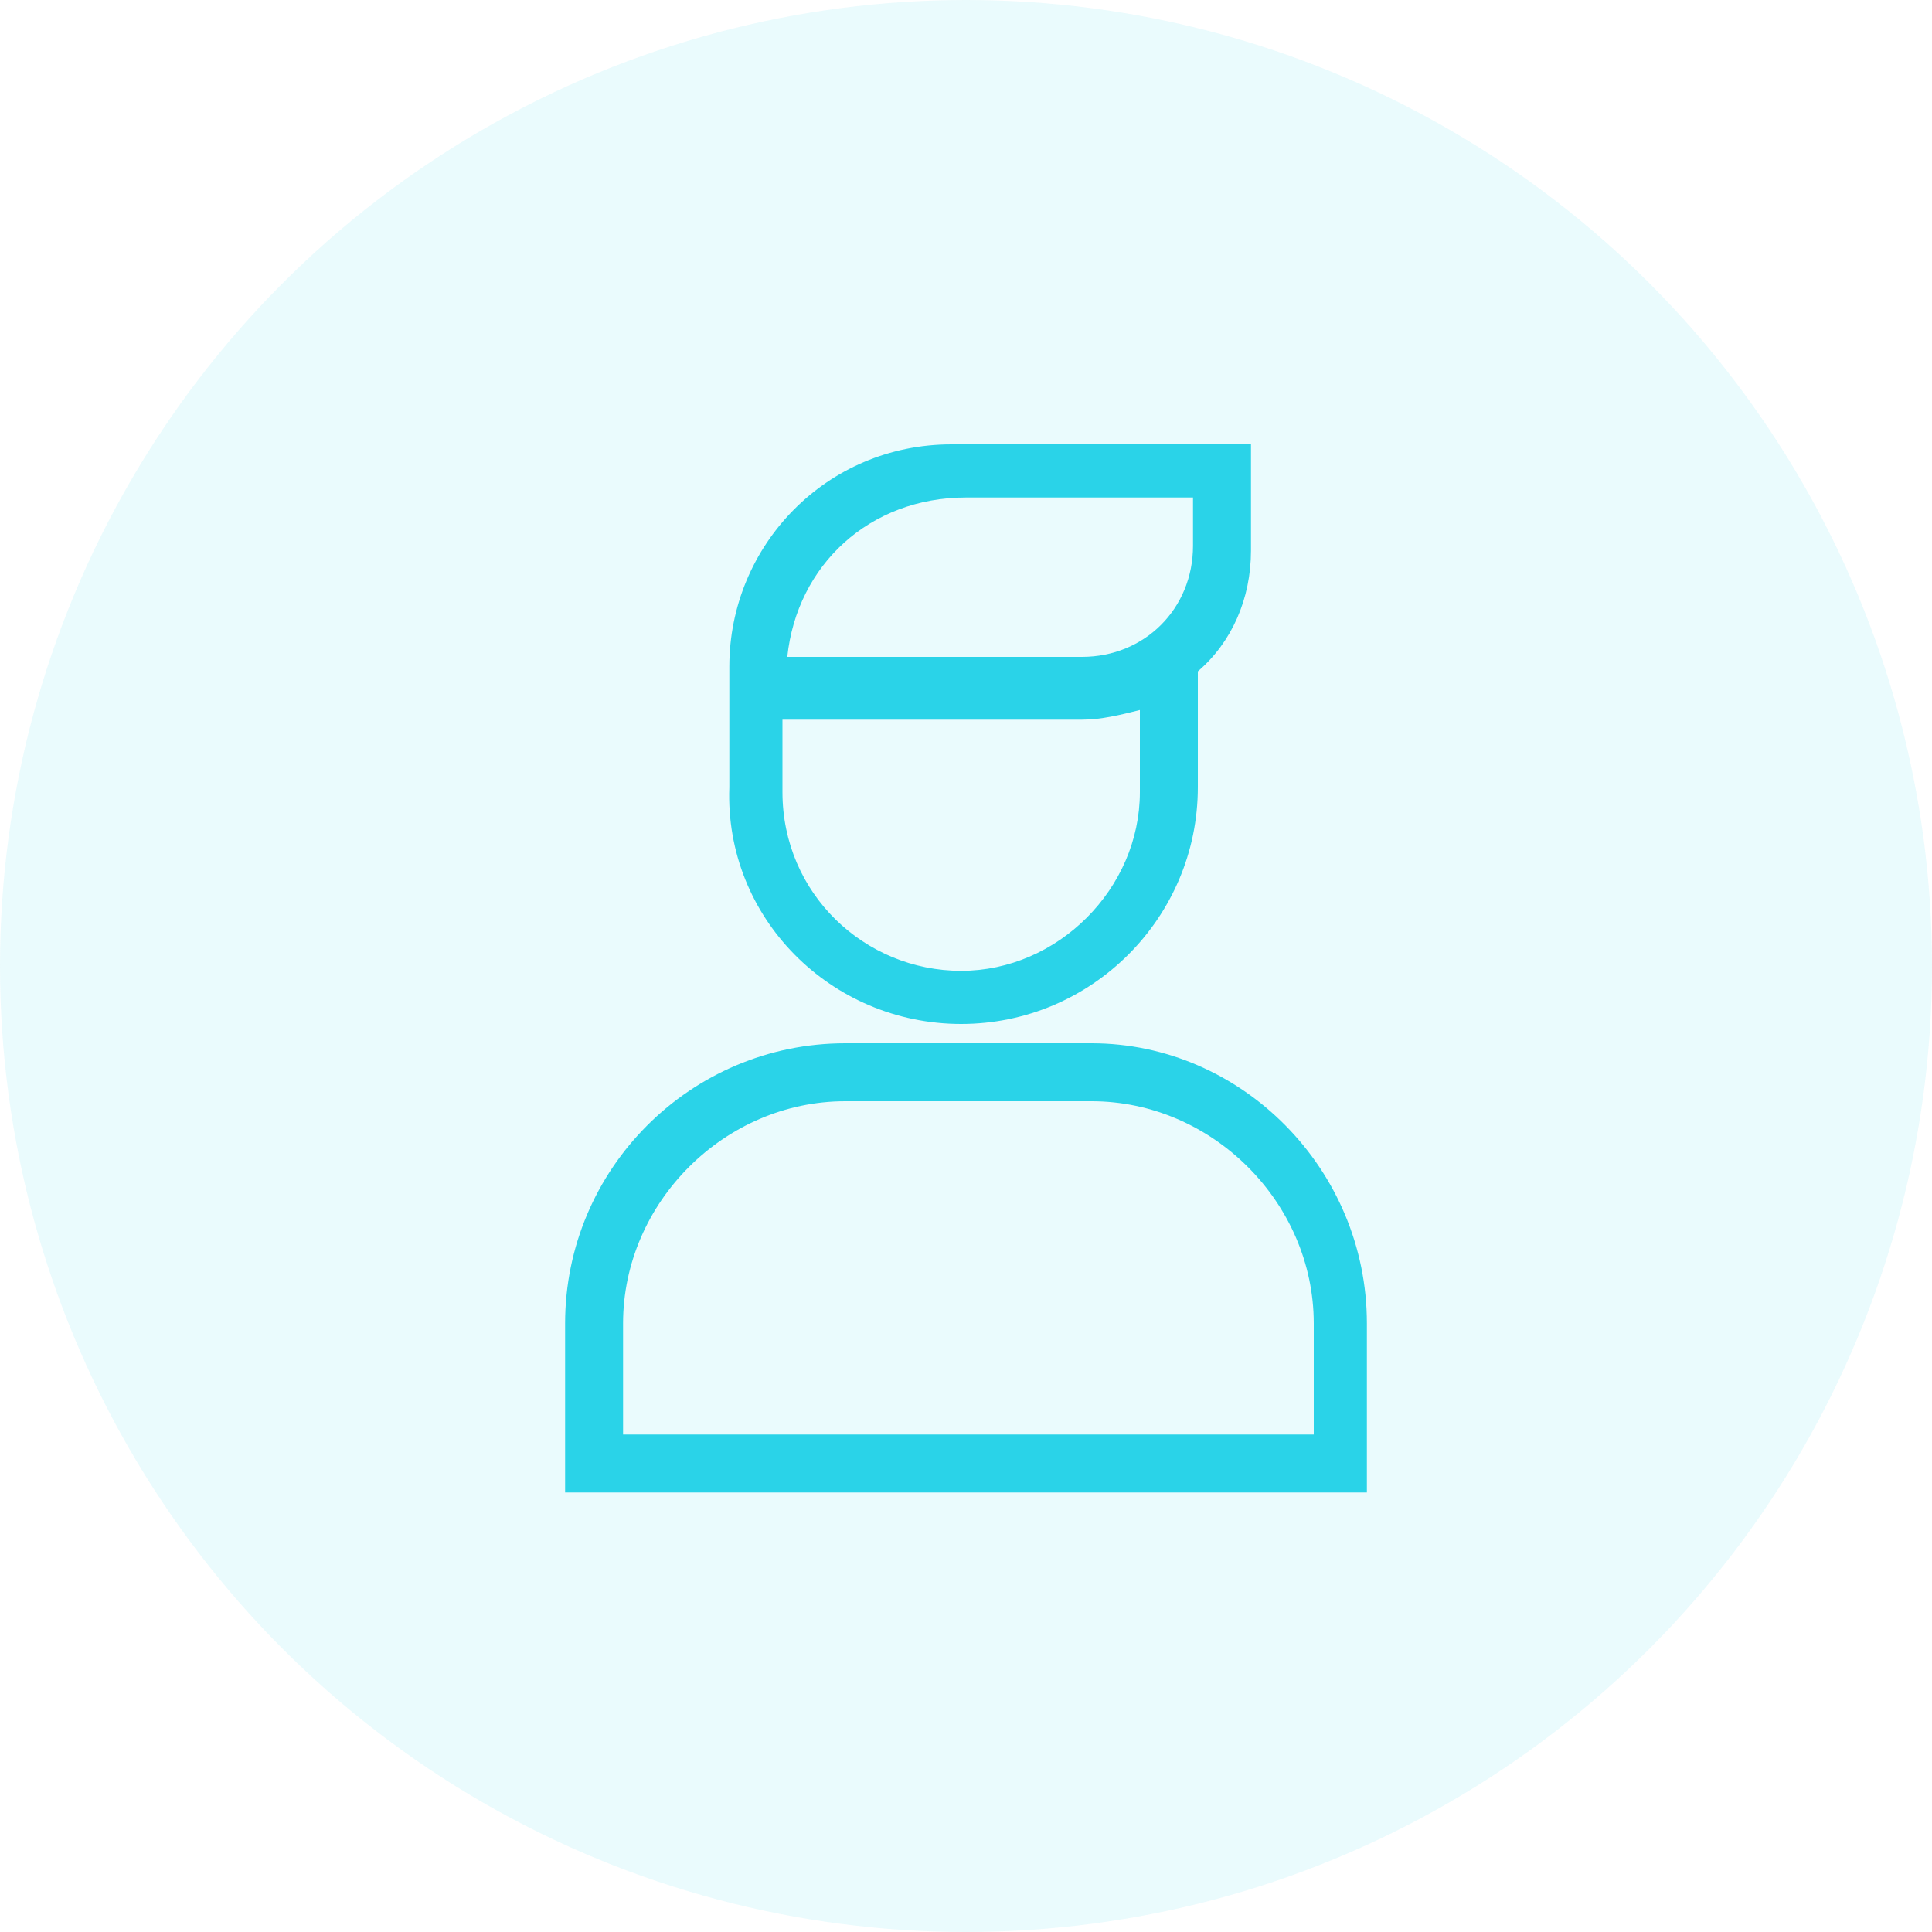 <svg xmlns="http://www.w3.org/2000/svg" width="48" height="48" viewBox="0 0 48 48">
  <g>
    <g opacity=".1">
      <ellipse cx="24" cy="24" fill="rgb(42,211,232)" rx="24" ry="24"/>
    </g>
    <g>
      <path fill="rgb(42,211,232)" fill-rule="evenodd" d="M21 25.92h6.12c3.72 0 6.84 3.12 6.84 6.96v4.2H14.04v-4.2c0-3.84 3.12-6.96 6.96-6.96zm-5.52 9.72H32.64v-2.76c0-3-2.52-5.52-5.52-5.52H21c-3 0-5.52 2.52-5.52 5.52v2.76z"/>
      <path fill="rgb(42,211,232)" fill-rule="evenodd" d="M23.88 25.44c3.24 0 5.88-2.64 5.88-5.88v-2.88c.84-.72 1.32-1.8 1.32-3v-2.64h-7.44c-3.12 0-5.52 2.52-5.52 5.52v3C18 22.8 20.64 25.44 23.88 25.44zm5.76-13.08v1.2c0 1.56-1.2 2.76-2.76 2.76h-7.32C19.8 14.04 21.6 12.36 24 12.36h5.64zm-2.76 5.52h-7.44v1.8c0 2.52 2.04 4.44 4.44 4.44 2.4 0 4.44-2.04 4.44-4.44v-2.04c-.48.12-.96.24-1.44.24z"/>
    </g>
  </g>
</svg>
